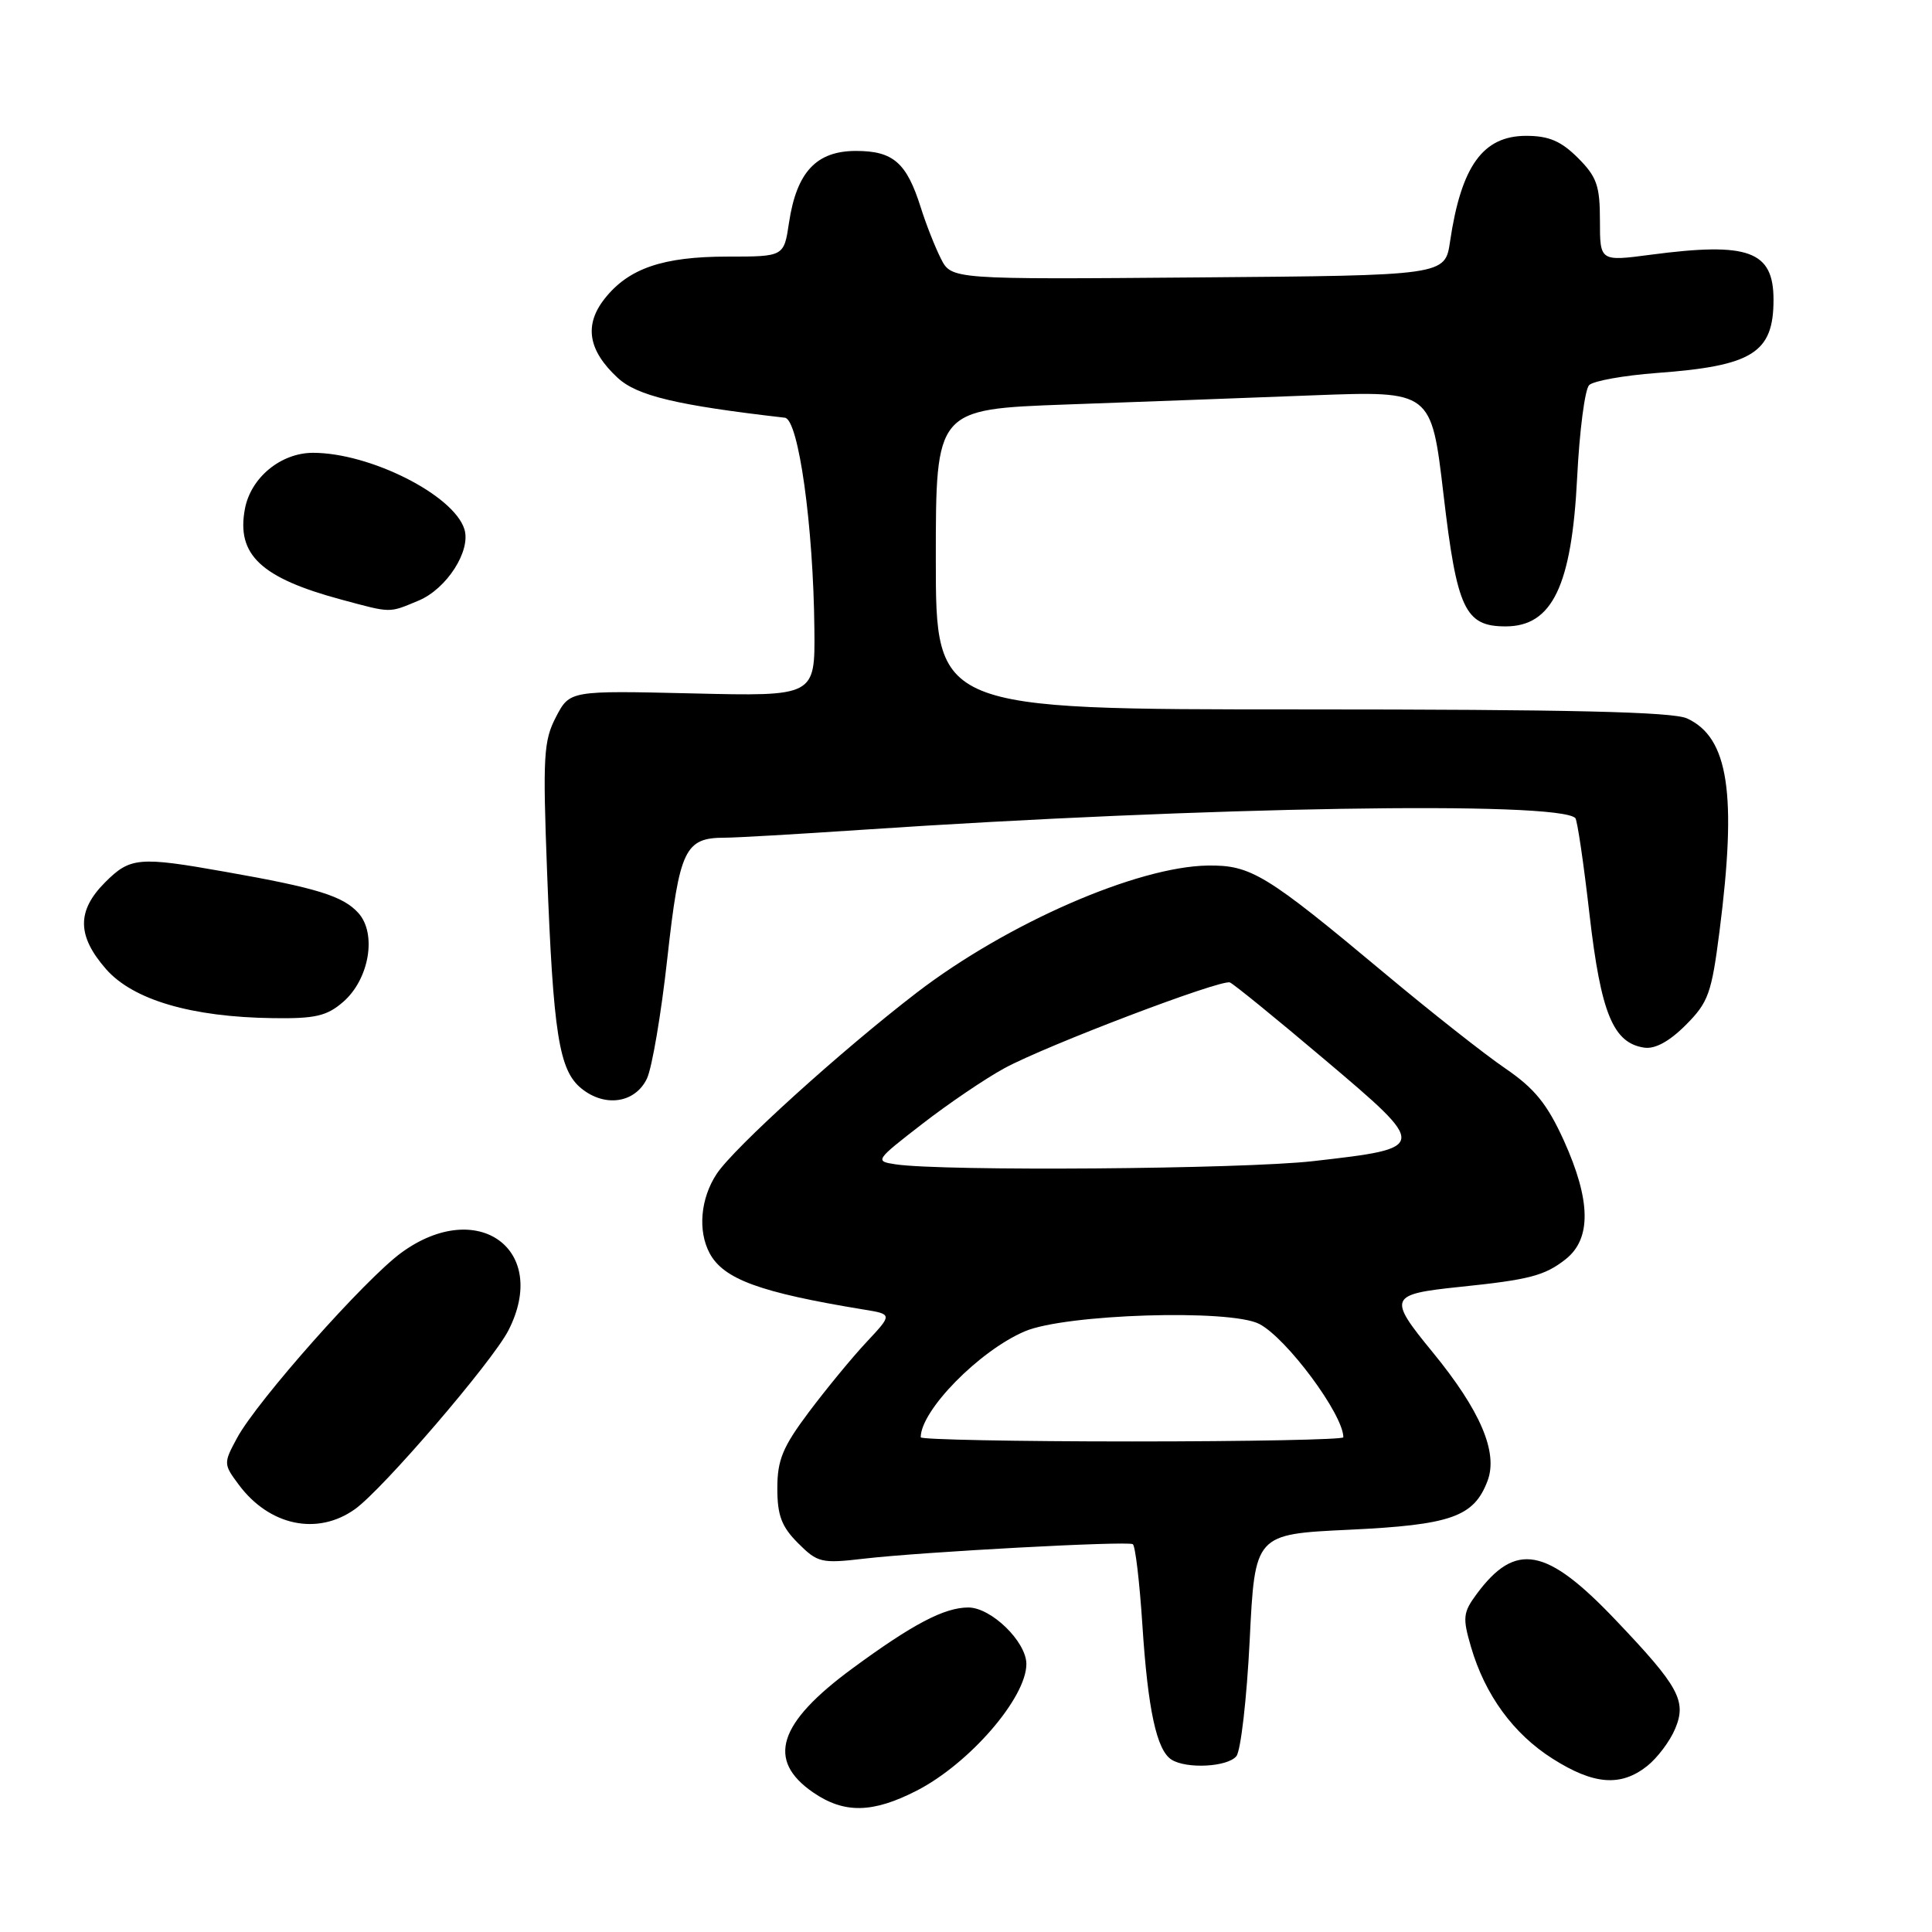 <?xml version="1.0" encoding="UTF-8" standalone="no"?>
<!DOCTYPE svg PUBLIC "-//W3C//DTD SVG 1.1//EN" "http://www.w3.org/Graphics/SVG/1.1/DTD/svg11.dtd" >
<svg xmlns="http://www.w3.org/2000/svg" xmlns:xlink="http://www.w3.org/1999/xlink" version="1.1" viewBox="0 0 256 256">
 <g >
 <path fill="currentColor"
d=" M 121.47 237.27 C 128.45 233.69 136.00 224.97 136.00 220.49 C 136.00 217.54 131.34 213.00 128.31 213.00 C 125.12 213.00 120.91 215.22 112.93 221.09 C 103.07 228.34 101.53 233.23 107.75 237.51 C 111.86 240.33 115.62 240.27 121.47 237.27 Z  M 218.23 234.03 C 219.60 232.95 221.29 230.71 221.98 229.04 C 223.51 225.37 222.45 223.45 214.07 214.65 C 204.90 205.01 200.83 204.25 195.67 211.21 C 193.86 213.66 193.78 214.35 194.91 218.21 C 196.77 224.59 200.53 229.75 205.75 233.05 C 211.17 236.49 214.75 236.77 218.23 234.03 Z  M 163.82 232.71 C 164.41 232.01 165.20 225.10 165.59 217.36 C 166.28 203.29 166.28 203.29 178.73 202.70 C 192.27 202.06 195.29 201.00 197.10 196.24 C 198.54 192.46 196.17 186.91 189.83 179.17 C 183.87 171.90 184.03 171.50 193.43 170.52 C 202.65 169.57 204.68 169.04 207.45 166.86 C 210.89 164.15 210.81 159.07 207.21 151.11 C 205.01 146.28 203.35 144.23 199.46 141.57 C 196.73 139.71 189.55 134.05 183.50 128.99 C 167.74 115.82 165.75 114.61 160.03 114.69 C 150.67 114.83 133.45 122.35 121.50 131.51 C 111.49 139.19 97.24 152.09 94.96 155.55 C 92.82 158.80 92.44 163.08 94.03 166.06 C 95.88 169.50 100.69 171.26 114.38 173.51 C 118.27 174.14 118.27 174.14 114.83 177.82 C 112.93 179.84 109.50 184.02 107.19 187.09 C 103.71 191.73 103.00 193.45 103.00 197.21 C 103.00 200.80 103.56 202.29 105.75 204.48 C 108.34 207.07 108.84 207.19 114.50 206.53 C 122.11 205.64 149.30 204.17 150.10 204.61 C 150.43 204.79 151.00 209.60 151.37 215.29 C 152.10 226.56 153.26 231.91 155.23 233.16 C 157.21 234.42 162.64 234.14 163.82 232.71 Z  M 47.02 199.98 C 50.70 197.37 65.23 180.44 67.36 176.30 C 72.85 165.60 63.33 158.63 53.22 165.96 C 48.43 169.43 34.04 185.65 31.40 190.56 C 29.61 193.88 29.61 194.01 31.63 196.72 C 35.68 202.17 42.05 203.52 47.02 199.98 Z  M 85.72 142.92 C 86.40 141.49 87.62 134.30 88.43 126.93 C 90.03 112.52 90.75 111.00 96.04 111.00 C 97.50 111.00 105.62 110.53 114.09 109.96 C 159.77 106.89 206.46 106.12 208.74 108.40 C 209.00 108.67 209.85 114.42 210.62 121.19 C 212.13 134.27 213.75 138.21 217.88 138.82 C 219.30 139.03 221.21 137.99 223.37 135.82 C 226.37 132.82 226.79 131.63 227.84 123.43 C 230.18 105.15 229.04 97.71 223.53 95.19 C 221.61 94.32 207.89 94.00 172.45 94.00 C 124.00 94.00 124.00 94.00 124.00 74.11 C 124.00 54.23 124.00 54.23 141.25 53.60 C 150.74 53.26 165.51 52.71 174.08 52.38 C 189.66 51.79 189.66 51.79 191.27 65.50 C 193.05 80.73 194.12 83.00 199.50 83.00 C 205.68 83.00 208.26 77.64 208.98 63.28 C 209.29 57.11 210.00 51.60 210.57 51.03 C 211.13 50.47 215.17 49.75 219.55 49.42 C 232.24 48.49 235.00 46.75 235.00 39.72 C 235.00 33.25 231.72 32.04 218.75 33.75 C 212.00 34.64 212.00 34.64 212.00 29.24 C 212.00 24.61 211.59 23.43 209.08 20.92 C 206.84 18.69 205.23 18.00 202.23 18.00 C 196.50 18.00 193.62 21.99 192.14 32.00 C 191.48 36.50 191.48 36.50 158.77 36.76 C 126.07 37.03 126.07 37.03 124.67 34.26 C 123.90 32.74 122.70 29.70 122.01 27.50 C 120.13 21.55 118.36 20.00 113.42 20.00 C 108.17 20.00 105.56 22.80 104.55 29.49 C 103.88 34.00 103.88 34.00 96.41 34.00 C 87.83 34.00 83.28 35.56 80.11 39.59 C 77.37 43.07 77.93 46.44 81.84 50.06 C 84.42 52.45 89.66 53.70 104.00 55.35 C 105.81 55.56 107.78 69.67 107.91 83.38 C 108.00 92.27 108.00 92.27 91.75 91.88 C 75.50 91.50 75.50 91.50 73.67 95.00 C 72.03 98.15 71.91 100.20 72.49 115.50 C 73.31 137.03 74.07 141.83 77.04 144.23 C 80.17 146.77 84.17 146.16 85.72 142.92 Z  M 45.48 132.75 C 48.93 129.75 49.96 123.71 47.48 120.97 C 45.45 118.73 42.00 117.66 29.92 115.53 C 18.38 113.48 17.26 113.58 13.92 116.92 C 10.16 120.69 10.20 124.01 14.05 128.41 C 17.64 132.50 25.38 134.77 36.19 134.91 C 41.78 134.99 43.32 134.63 45.48 132.75 Z  M 55.47 79.58 C 59.20 78.02 62.44 72.96 61.53 70.11 C 60.10 65.58 49.02 60.00 41.48 60.00 C 37.21 60.00 33.22 63.29 32.45 67.44 C 31.31 73.51 34.58 76.58 45.23 79.45 C 51.93 81.25 51.47 81.25 55.47 79.58 Z  M 122.00 190.45 C 122.00 186.89 129.76 178.98 135.79 176.41 C 141.12 174.12 163.00 173.43 166.86 175.43 C 170.49 177.31 178.00 187.43 178.00 190.45 C 178.00 190.75 165.40 191.00 150.00 191.00 C 134.60 191.00 122.00 190.75 122.00 190.45 Z  M 118.67 154.28 C 115.89 153.86 115.97 153.75 122.17 148.95 C 125.65 146.25 130.56 142.92 133.08 141.55 C 138.61 138.54 161.75 129.74 162.97 130.18 C 163.44 130.36 169.10 134.96 175.55 140.42 C 189.32 152.07 189.32 152.11 173.97 153.86 C 164.60 154.92 124.99 155.22 118.67 154.28 Z "/>
</g>
</svg>